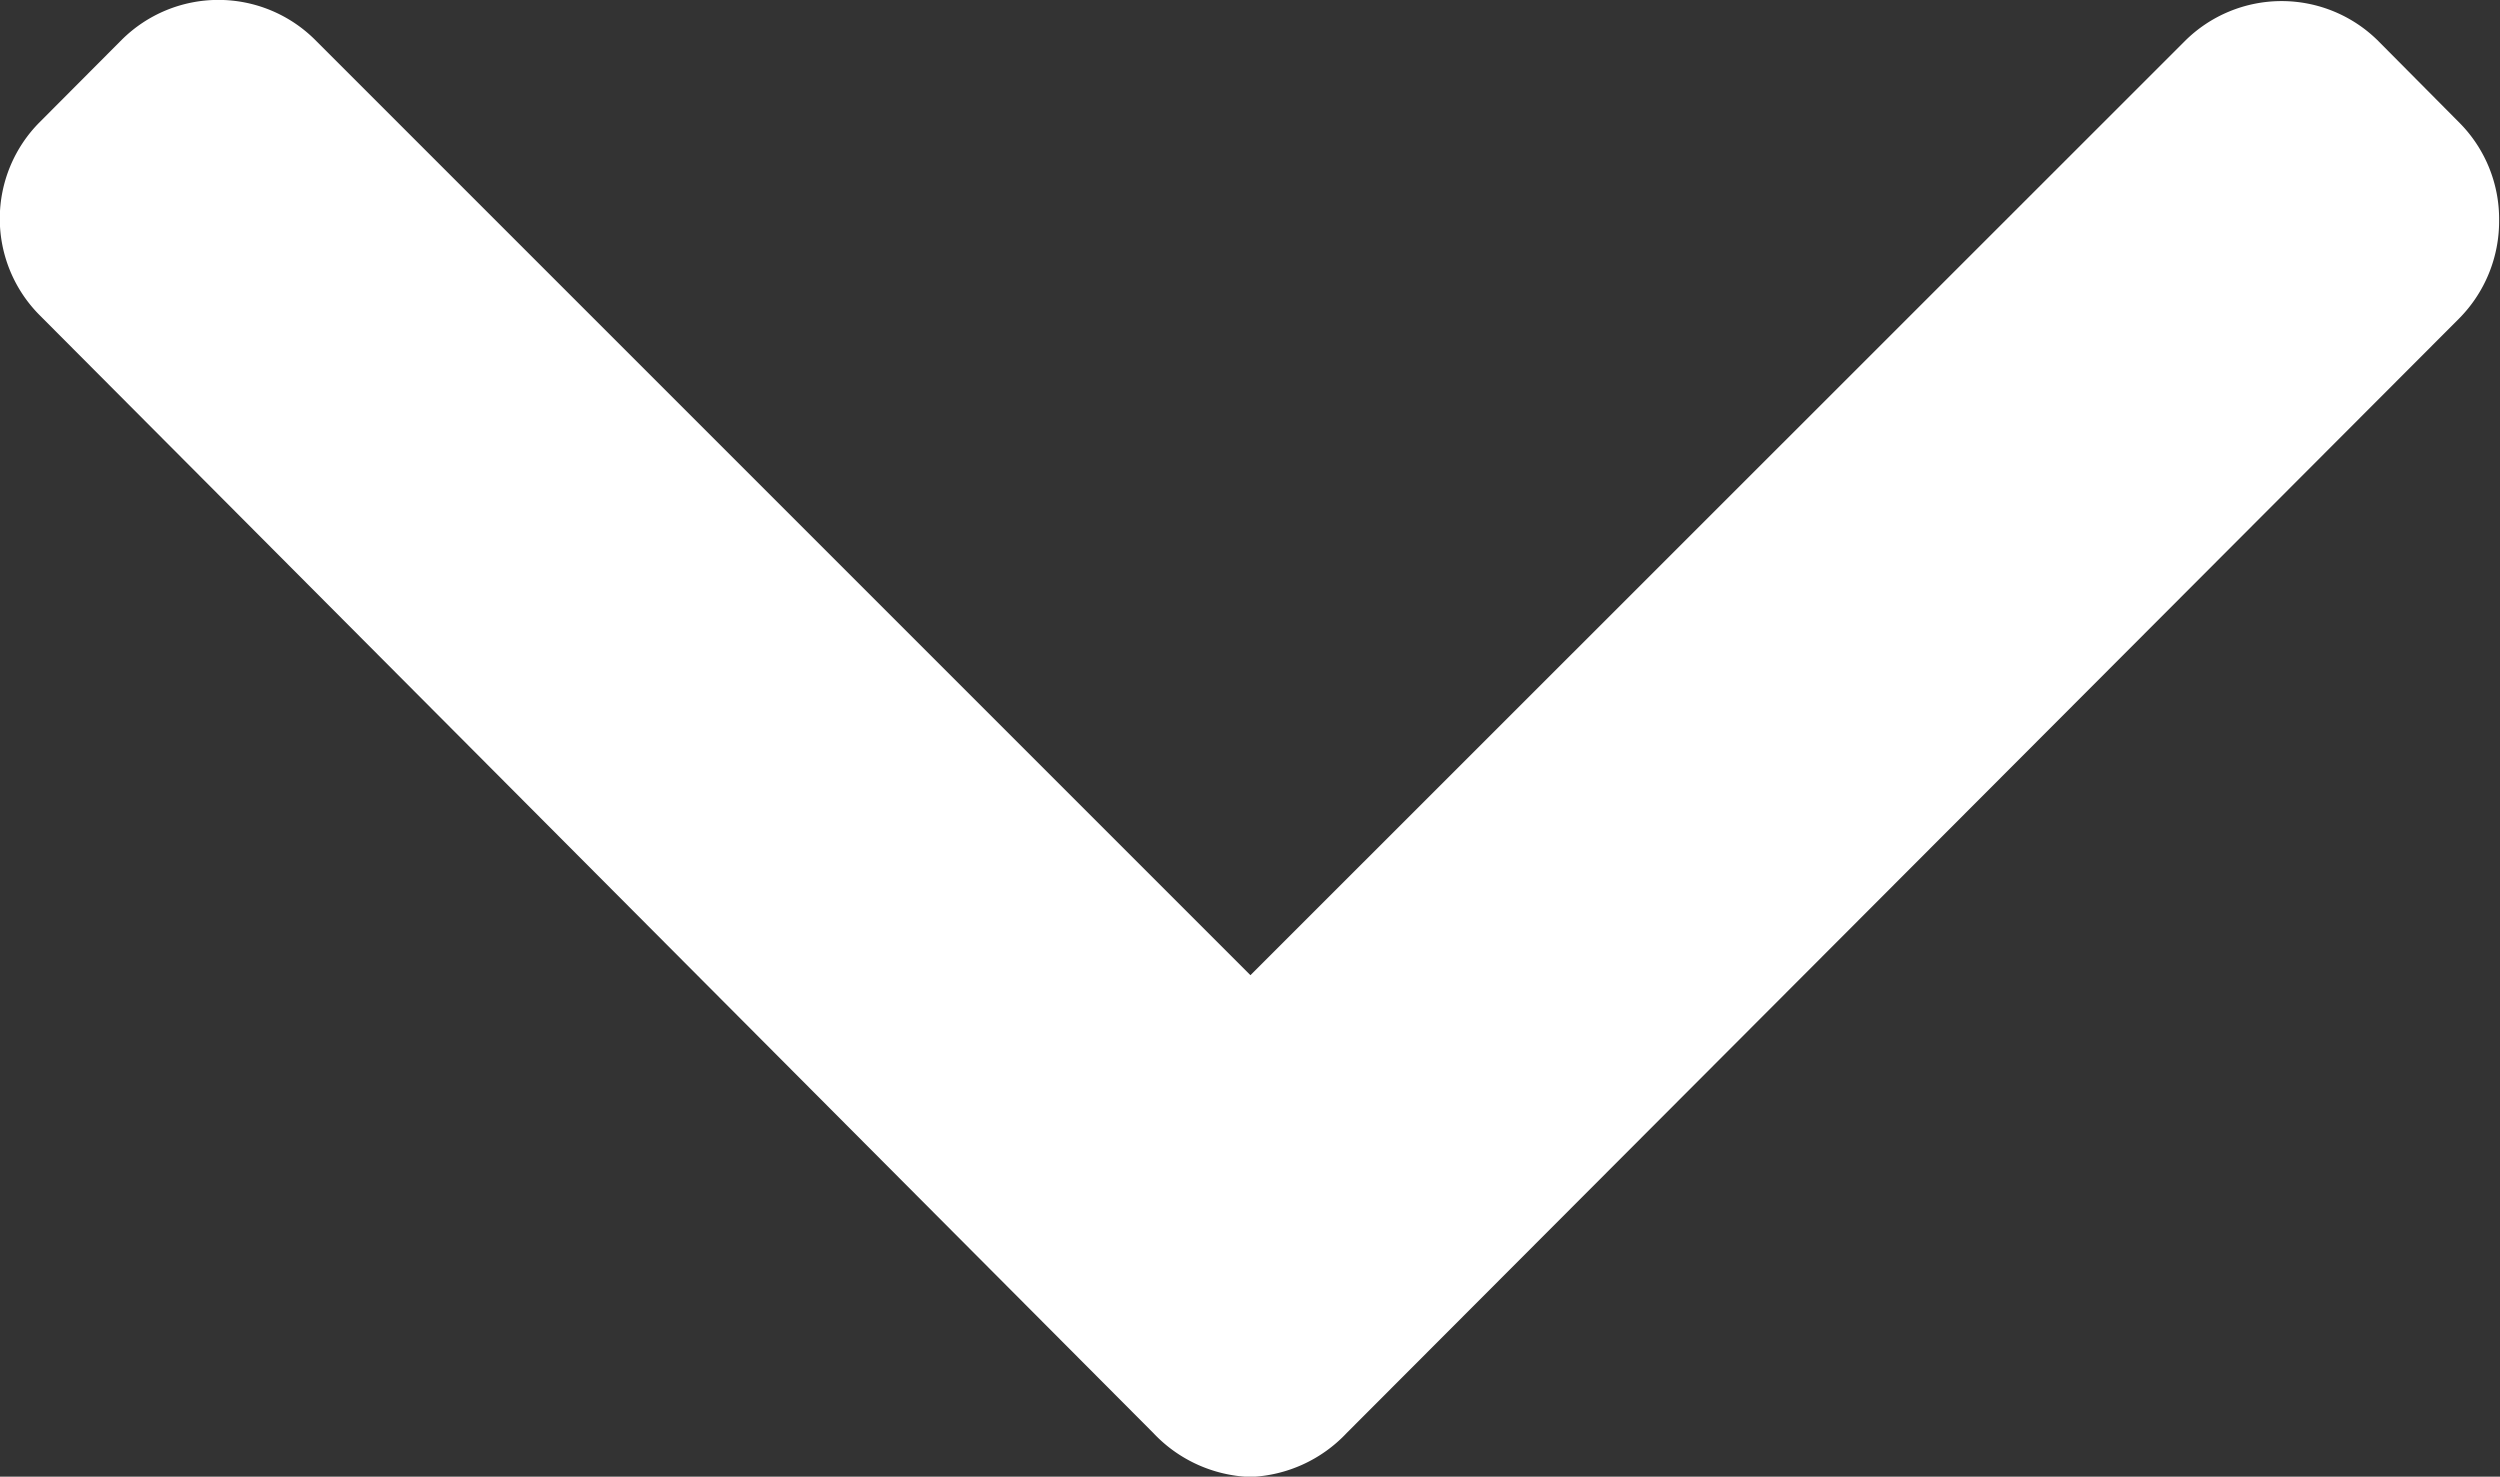 <svg xmlns="http://www.w3.org/2000/svg" width="8.465" height="5" viewBox="0 0 8.465 5">
  <rect x="0" y="0" width="8.465" height="5" fill="#333333" stroke="none"/>
  <g id="download" transform="translate(0 -100.698)">
    <g id="Group_821" data-name="Group 821" transform="translate(0 100.698)">
      <path id="Path_456" data-name="Path 456" d="M8.33,101.116l-.277-.279a.464.464,0,0,0-.655,0L4.234,104l-3.167-3.167a.464.464,0,0,0-.655,0l-.277.278a.463.463,0,0,0,0,.655l3.77,3.784a.473.473,0,0,0,.328.149h0a.473.473,0,0,0,.327-.149l3.767-3.774a.468.468,0,0,0,.135-.331A.463.463,0,0,0,8.33,101.116Z" transform="translate(0 -100.698)" fill="#fff"/>
    </g>
  </g>
</svg>
